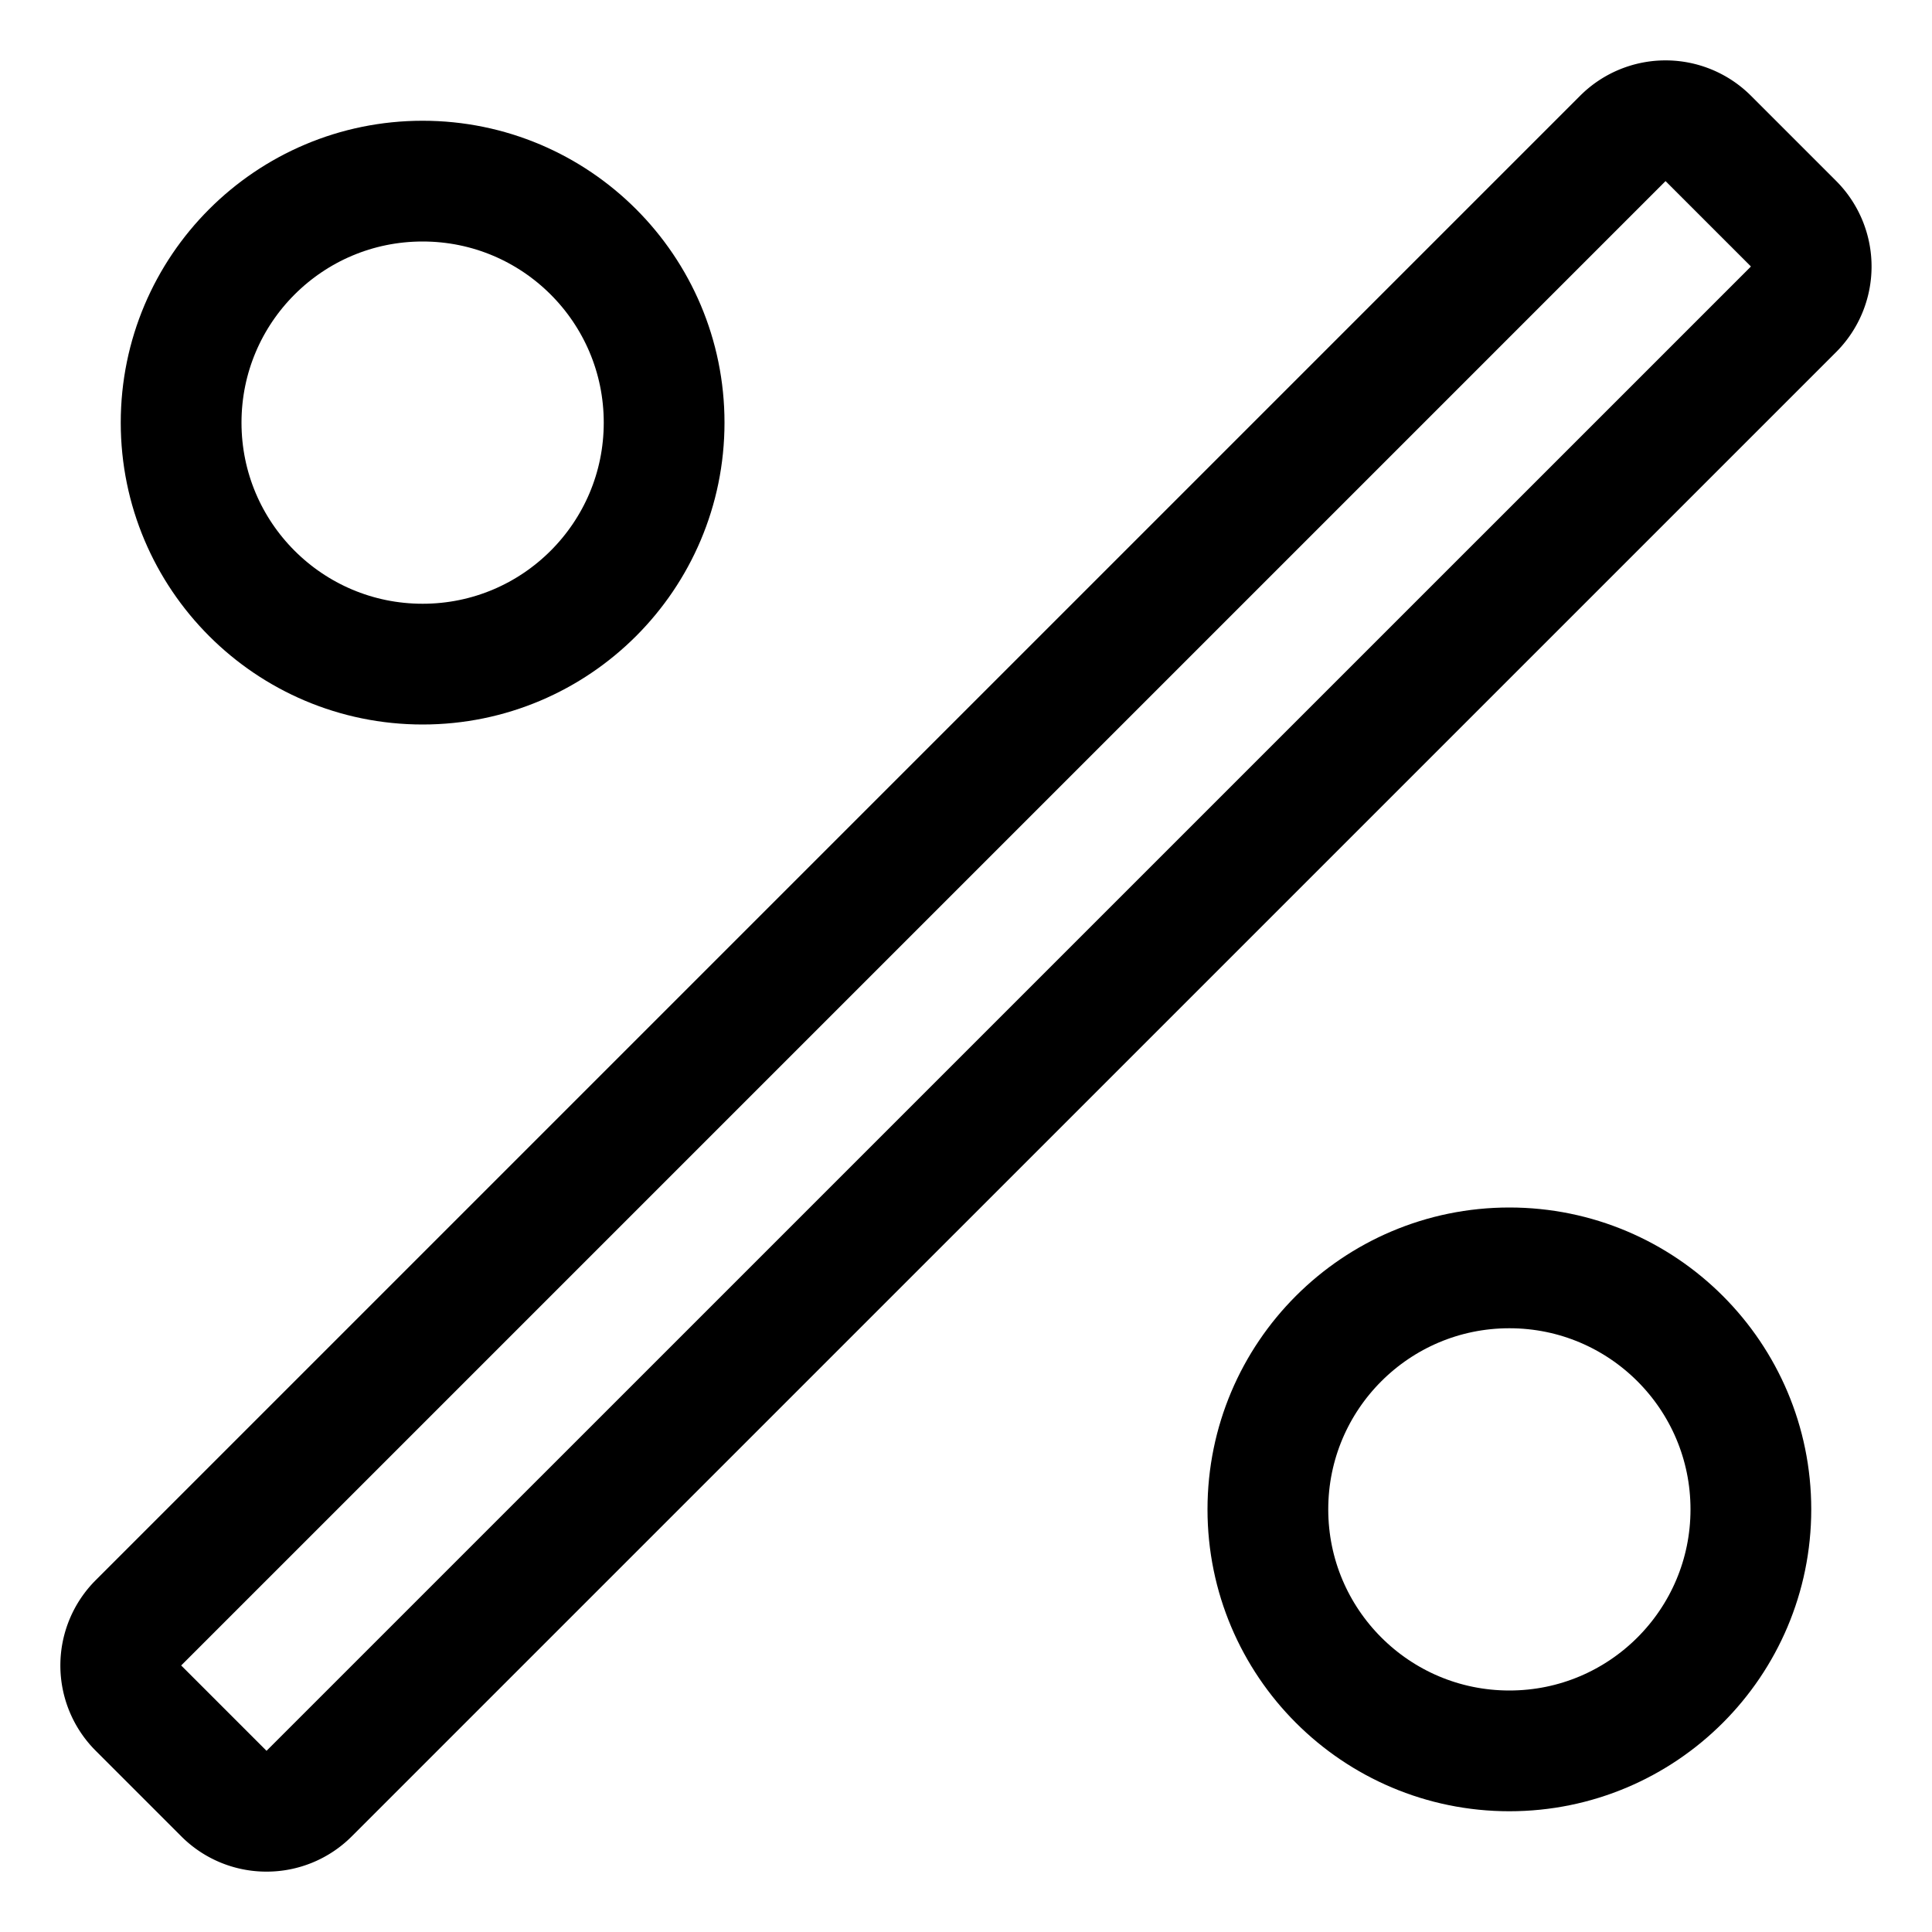 <svg xmlns="http://www.w3.org/2000/svg" viewBox="0 0 24 24" width="24" height="24"><defs><style>.a{fill:none;stroke:#000;stroke-linecap:round;stroke-linejoin:round;stroke-width:1.5px}</style></defs><title>discount</title><circle class="a" cx="18.75" cy="18.75" r="3"/><circle class="a" cx="5.25" cy="5.25" r="3"/><path class="a" d="M3.311 22.5a.743.743 0 0 1-.53-.22L1.72 21.219a.748.748 0 0 1 0-1.06l18.44-18.44a.751.751 0 0 1 1.06 0l1.061 1.061a.754.754 0 0 1 0 1.061L3.841 22.28a.743.743 0 0 1-.53.22z"/></svg>